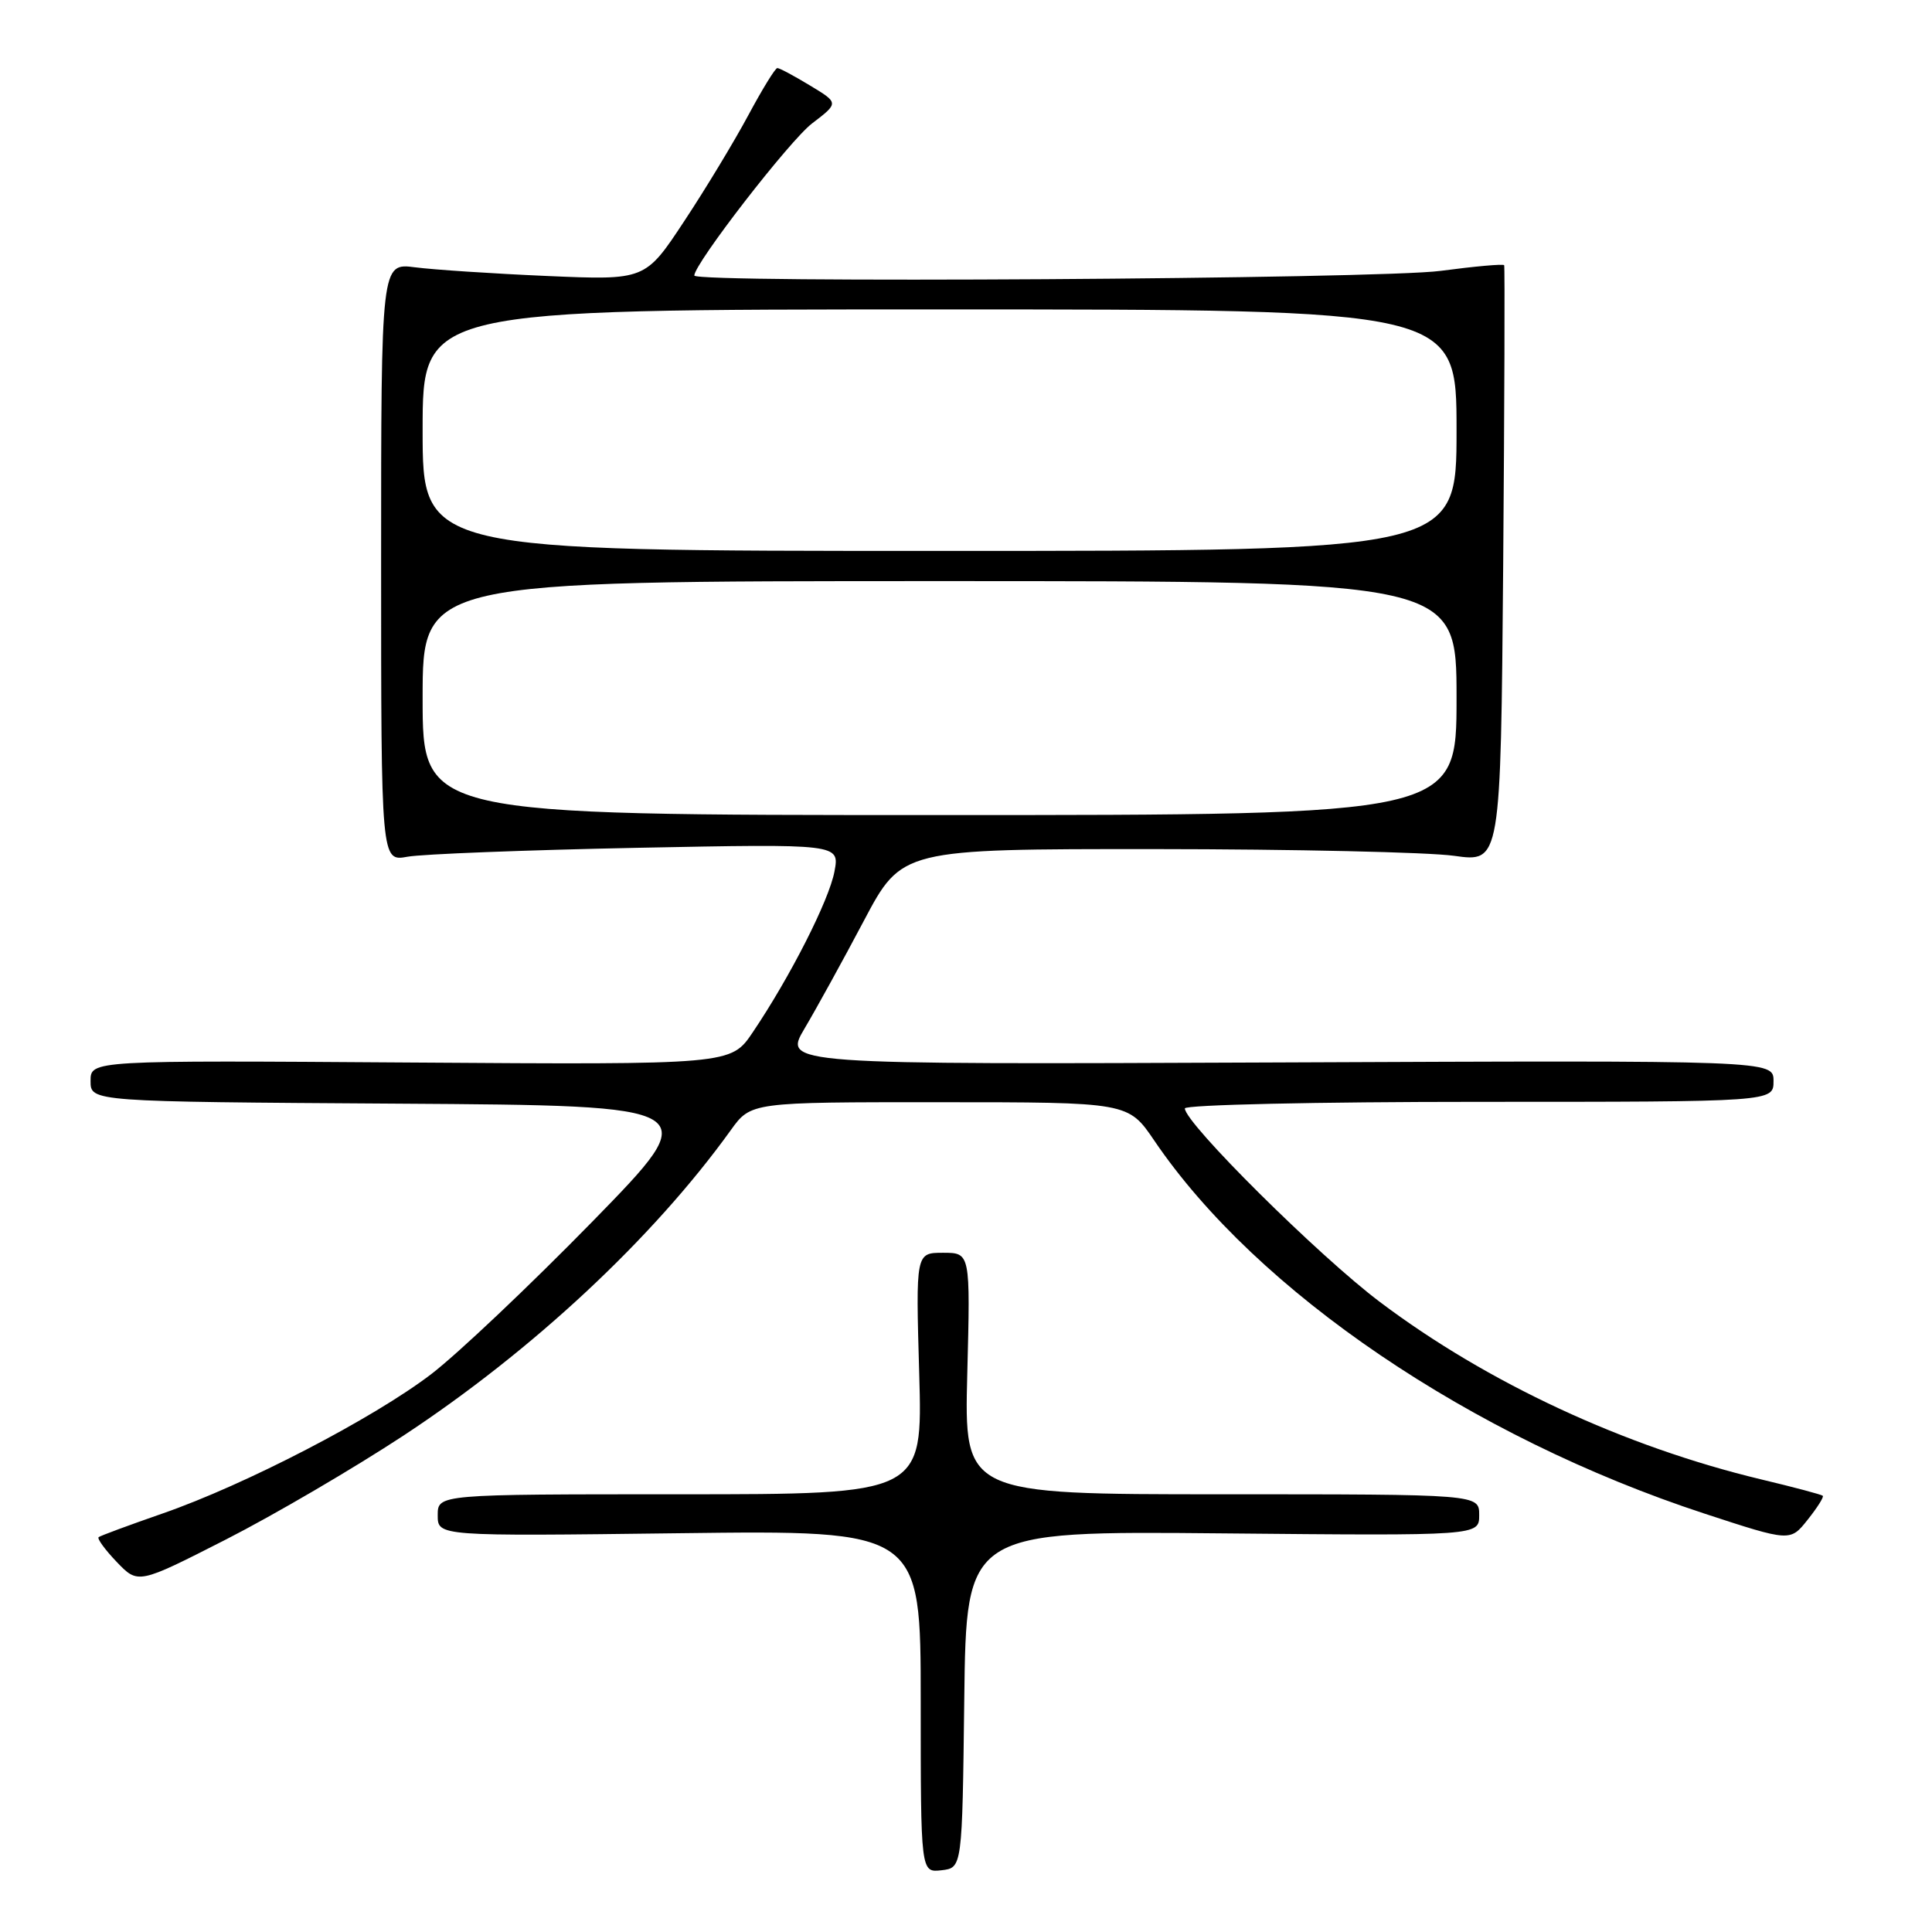 <?xml version="1.0" encoding="UTF-8" standalone="no"?>
<!DOCTYPE svg PUBLIC "-//W3C//DTD SVG 1.1//EN" "http://www.w3.org/Graphics/SVG/1.1/DTD/svg11.dtd" >
<svg xmlns="http://www.w3.org/2000/svg" xmlns:xlink="http://www.w3.org/1999/xlink" version="1.1" viewBox="0 0 256 256">
 <g >
 <path fill="currentColor"
d=" M 127.77 225.18 C 128.04 202.86 128.04 202.86 162.02 203.18 C 196.00 203.50 196.00 203.50 196.00 200.75 C 196.00 198.00 196.00 198.00 161.88 198.00 C 127.76 198.00 127.76 198.00 128.17 182.00 C 128.58 166.00 128.58 166.00 124.96 166.00 C 121.34 166.00 121.34 166.00 121.80 182.00 C 122.26 198.00 122.26 198.00 90.13 198.00 C 58.00 198.00 58.00 198.00 58.00 200.78 C 58.00 203.56 58.00 203.56 90.00 203.16 C 122.00 202.76 122.00 202.76 122.00 225.45 C 122.00 248.13 122.00 248.13 124.75 247.82 C 127.50 247.50 127.50 247.50 127.77 225.18 Z  M 53.50 190.20 C 70.59 178.94 86.53 164.07 96.82 149.77 C 99.50 146.04 99.50 146.04 124.50 146.05 C 149.50 146.05 149.50 146.05 152.96 151.15 C 166.57 171.20 194.92 190.42 225.85 200.56 C 237.21 204.28 237.21 204.28 239.51 201.39 C 240.78 199.80 241.69 198.37 241.53 198.20 C 241.37 198.04 237.70 197.06 233.37 196.03 C 215.26 191.69 197.07 183.24 182.86 172.53 C 174.77 166.45 157.00 148.81 157.00 146.87 C 157.00 146.39 174.53 146.00 196.00 146.00 C 235.00 146.00 235.00 146.00 235.00 143.25 C 235.00 140.50 235.00 140.50 169.39 140.78 C 103.78 141.06 103.78 141.06 106.61 136.28 C 108.17 133.65 111.71 127.22 114.47 122.00 C 119.50 112.50 119.50 112.50 153.00 112.51 C 171.43 112.52 189.28 112.92 192.68 113.40 C 198.85 114.27 198.85 114.27 199.18 74.88 C 199.35 53.22 199.41 35.34 199.31 35.14 C 199.21 34.95 195.42 35.29 190.90 35.89 C 182.86 36.98 92.00 37.54 92.00 36.51 C 92.00 34.94 104.64 18.61 107.61 16.35 C 111.16 13.64 111.16 13.64 107.33 11.33 C 105.22 10.05 103.28 9.01 103.00 9.02 C 102.72 9.02 101.00 11.83 99.16 15.26 C 97.32 18.69 93.50 25.02 90.66 29.31 C 85.50 37.13 85.50 37.13 72.50 36.57 C 65.35 36.26 57.48 35.74 55.00 35.42 C 50.50 34.84 50.50 34.84 50.50 74.50 C 50.50 114.16 50.50 114.16 54.00 113.52 C 55.92 113.17 69.60 112.64 84.38 112.34 C 111.26 111.81 111.26 111.81 110.57 115.48 C 109.85 119.31 104.70 129.44 99.74 136.79 C 96.85 141.08 96.85 141.08 54.42 140.79 C 12.00 140.50 12.00 140.50 12.00 143.24 C 12.00 145.98 12.00 145.98 52.75 146.24 C 93.50 146.50 93.50 146.50 78.50 161.86 C 70.25 170.30 60.64 179.40 57.14 182.08 C 49.47 187.94 32.47 196.76 21.50 200.56 C 17.10 202.09 13.31 203.49 13.07 203.68 C 12.84 203.87 13.92 205.35 15.47 206.97 C 18.30 209.92 18.30 209.92 29.90 204.01 C 36.28 200.76 46.90 194.54 53.50 190.20 Z  M 56.00 92.50 C 56.00 77.00 56.00 77.00 124.50 77.00 C 193.00 77.00 193.00 77.00 193.00 92.50 C 193.00 108.00 193.00 108.00 124.50 108.00 C 56.00 108.00 56.00 108.00 56.00 92.50 Z  M 56.00 57.00 C 56.00 41.00 56.00 41.00 124.50 41.00 C 193.00 41.00 193.00 41.00 193.00 57.00 C 193.00 73.00 193.00 73.00 124.50 73.00 C 56.00 73.00 56.00 73.00 56.00 57.00 Z "/>
</g>
</svg>